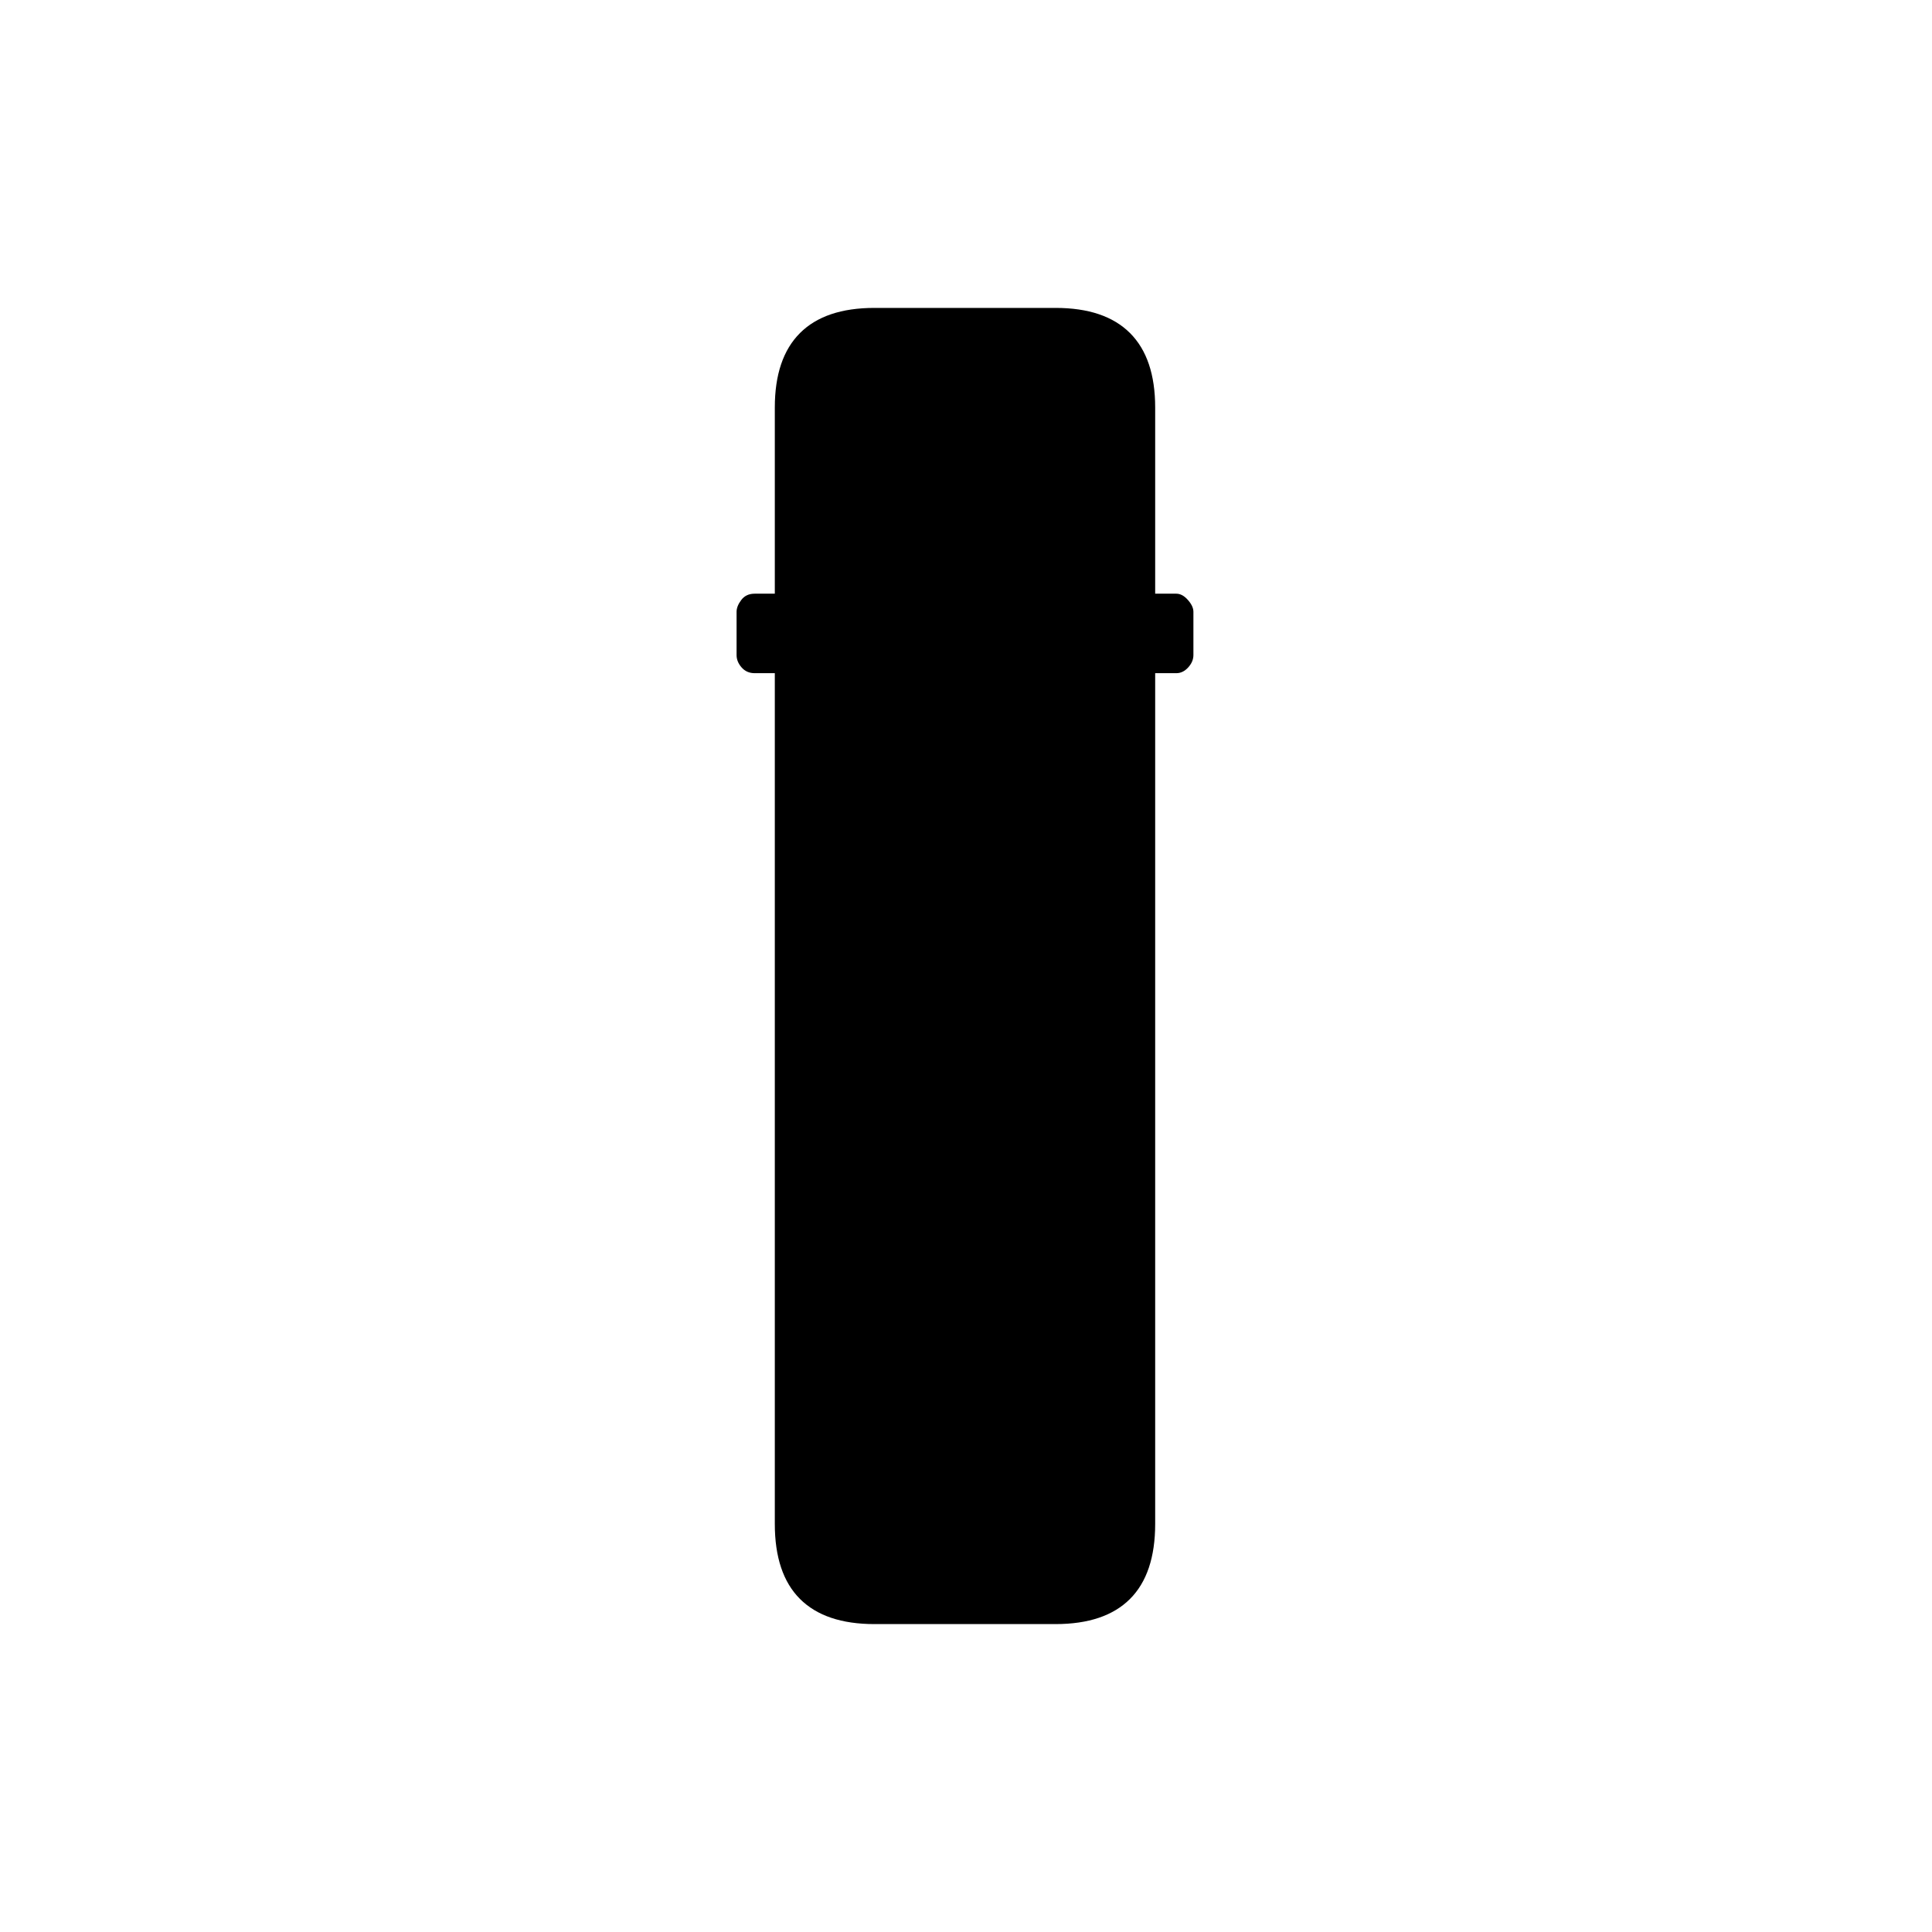 <svg xmlns="http://www.w3.org/2000/svg" height="20" viewBox="0 -960 960 960" width="20"><path d="M434.5-153q-24.5 0-37-12.5T385-202.78V-625.5h-10q-4 0-6.5-2.85t-2.5-6.15V-656q0-2.8 2.35-5.9 2.35-3.1 6.65-3.1h10v-92.5q0-24.5 12.5-37t37-12.5h90q24.5 0 37 12.5t12.5 37v92.5h10.5q3 0 5.75 3.1T593-656v21.5q0 3.3-2.6 6.15-2.6 2.85-5.9 2.85H574v422.72q0 24.78-12.5 37.28t-37 12.5h-90Z"/></svg>